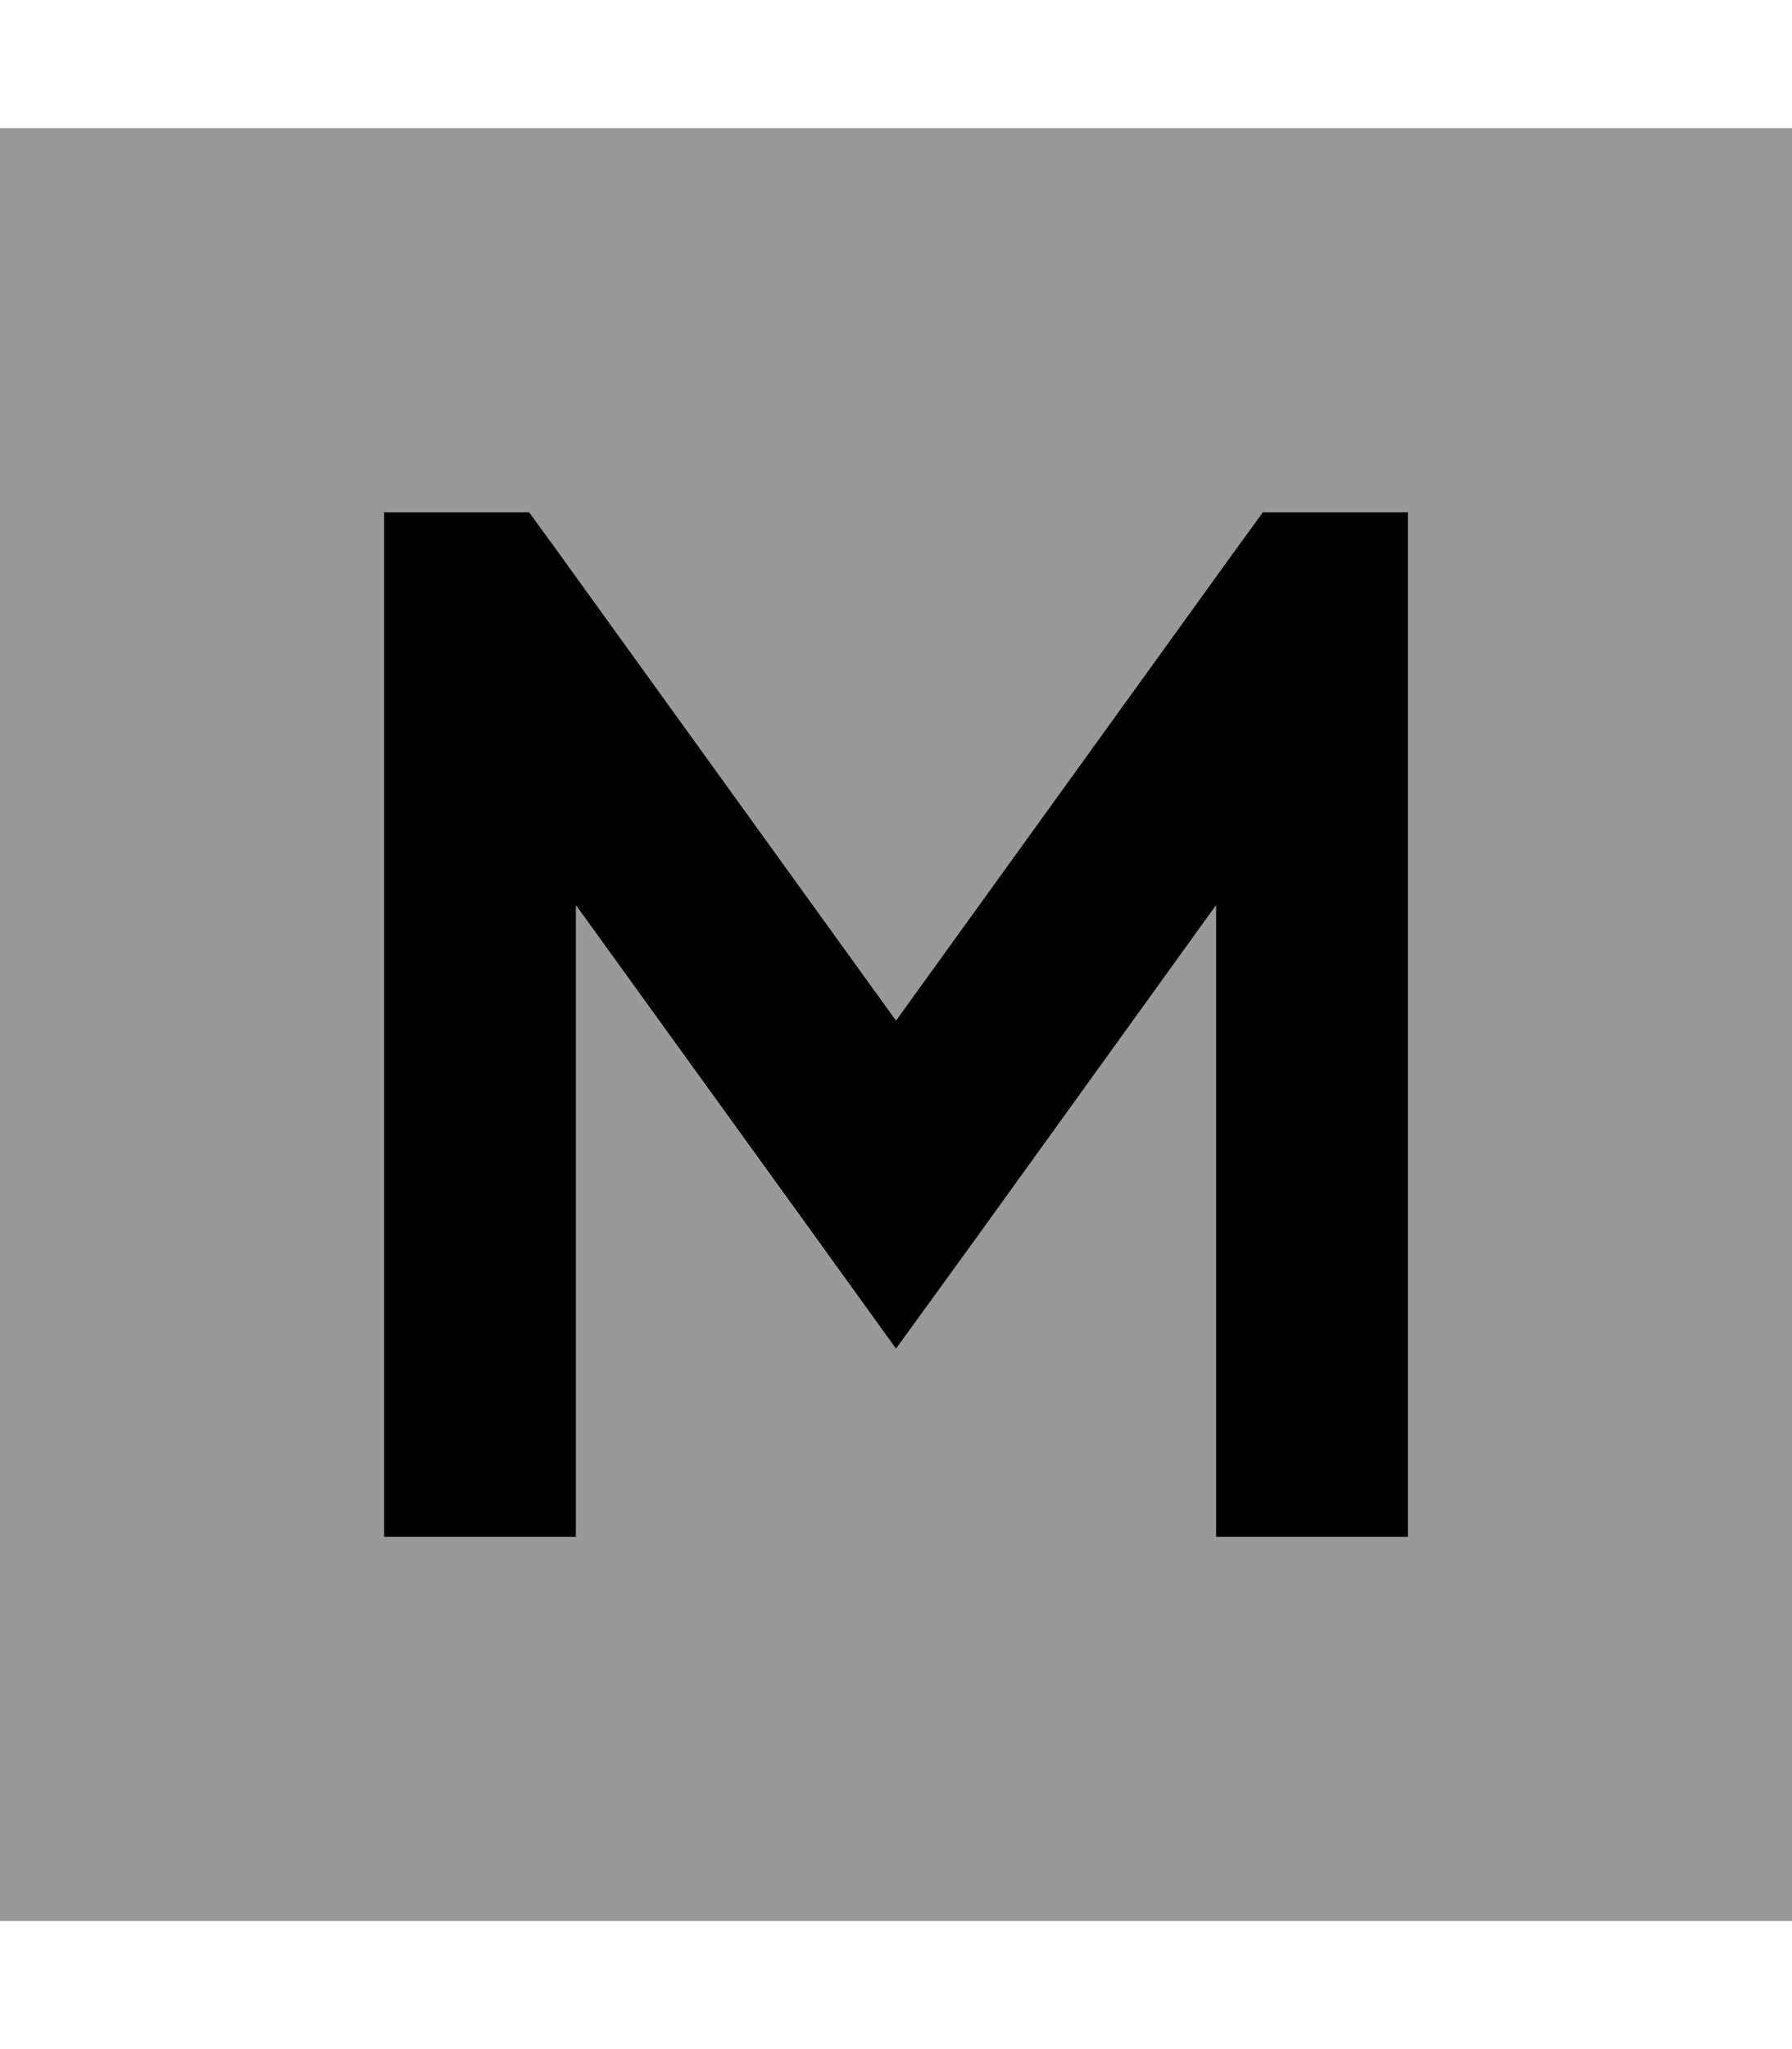 <svg xmlns="http://www.w3.org/2000/svg" viewBox="0 0 448 512"><defs><style>.fa-secondary{opacity:.4}</style></defs><path class="fa-secondary" d="M0 32L0 480l448 0 0-448L0 32zm96 96l36.3 0 7.2 9.9L224 255l84.5-117.1 7.2-9.9 36.3 0 0 24 0 208 0 24-48 0 0-24 0-133.8-60.5 83.8L224 337l-19.5-26.9L144 226.2 144 360l0 24-48 0 0-24 0-208 0-24z"/><path class="fa-primary" d="M96 128l0 24 0 208 0 24 48 0 0-24 0-133.8 60.5 83.8L224 337l19.5-26.9L304 226.2 304 360l0 24 48 0 0-24 0-208 0-24-36.3 0-7.2 9.9L224 255 139.5 137.9l-7.2-9.9L96 128z"/></svg>